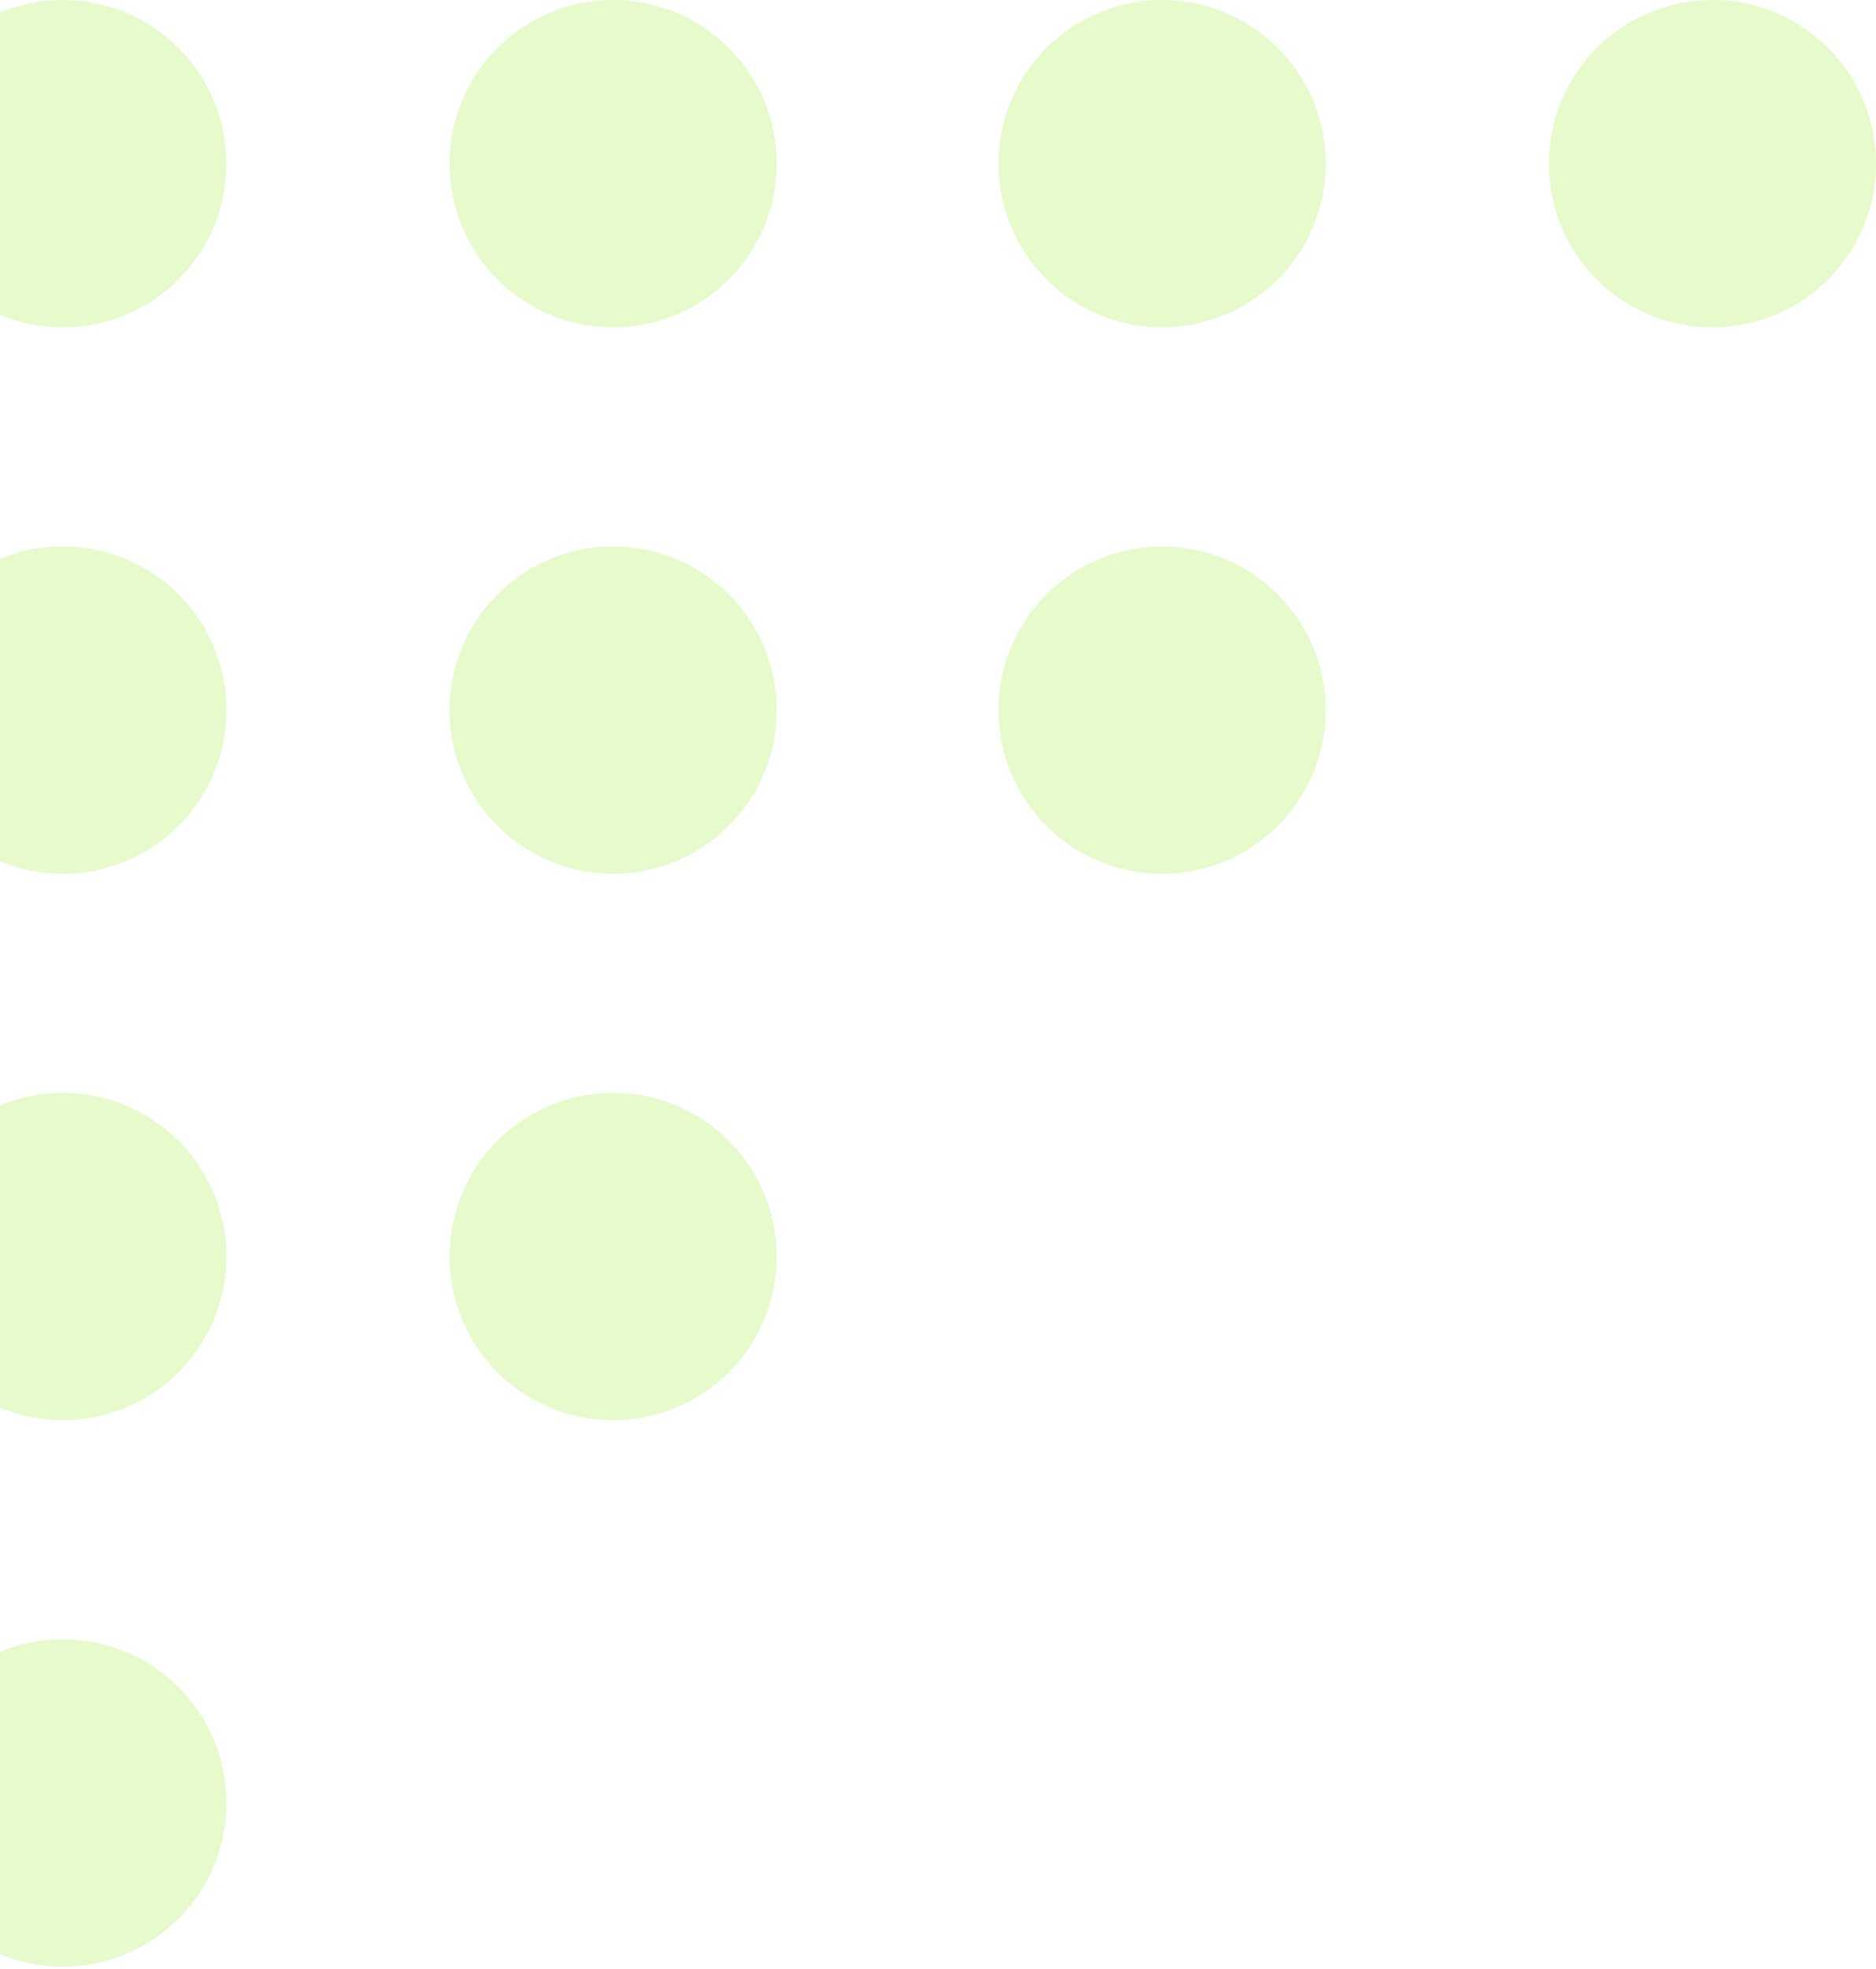 <svg width="510" height="535" viewBox="0 0 510 535" fill="none" xmlns="http://www.w3.org/2000/svg">
<g opacity="0.2">
<path d="M17.08 88.954C-7.483 88.954 -27.396 69.04 -27.396 44.477C-27.396 19.913 -7.483 0 17.08 0C41.644 0 61.557 19.913 61.557 44.477C61.557 69.04 41.644 88.954 17.08 88.954Z" fill="#81E700"/>
<path d="M166.684 88.954C142.12 88.954 122.207 69.04 122.207 44.477C122.207 19.913 142.12 0 166.684 0C191.248 0 211.161 19.913 211.161 44.477C211.161 69.04 191.248 88.954 166.684 88.954Z" fill="#81E700"/>
<path d="M315.92 88.954C291.356 88.954 271.443 69.04 271.443 44.477C271.443 19.913 291.356 0 315.92 0C340.484 0 360.396 19.913 360.396 44.477C360.396 69.04 340.484 88.954 315.92 88.954Z" fill="#81E700"/>
<path d="M465.523 88.954C440.959 88.954 421.047 69.04 421.047 44.477C421.047 19.913 440.959 0 465.523 0C490.087 0 510 19.913 510 44.477C510 69.04 490.087 88.954 465.523 88.954Z" fill="#81E700"/>
<path d="M17.08 237.454C-7.483 237.454 -27.396 217.541 -27.396 192.978C-27.396 168.414 -7.483 148.501 17.08 148.501C41.644 148.501 61.557 168.414 61.557 192.978C61.557 217.541 41.644 237.454 17.08 237.454Z" fill="#81E700"/>
<path d="M166.684 237.454C142.12 237.454 122.207 217.541 122.207 192.978C122.207 168.414 142.12 148.501 166.684 148.501C191.248 148.501 211.161 168.414 211.161 192.978C211.161 217.541 191.248 237.454 166.684 237.454Z" fill="#81E700"/>
<path d="M17.08 385.955C-7.483 385.955 -27.396 366.042 -27.396 341.478C-27.396 316.914 -7.483 297.002 17.08 297.002C41.644 297.002 61.557 316.914 61.557 341.478C61.557 366.042 41.644 385.955 17.08 385.955Z" fill="#81E700"/>
<path d="M17.08 534.456C-7.483 534.456 -27.396 514.543 -27.396 489.979C-27.396 465.415 -7.483 445.502 17.08 445.502C41.644 445.502 61.557 465.415 61.557 489.979C61.557 514.543 41.644 534.456 17.08 534.456Z" fill="#81E700"/>
<path d="M166.684 385.955C142.12 385.955 122.207 366.042 122.207 341.478C122.207 316.914 142.12 297.002 166.684 297.002C191.248 297.002 211.161 316.914 211.161 341.478C211.161 366.042 191.248 385.955 166.684 385.955Z" fill="#81E700"/>
<path d="M315.92 237.454C291.356 237.454 271.443 217.541 271.443 192.978C271.443 168.414 291.356 148.501 315.92 148.501C340.484 148.501 360.396 168.414 360.396 192.978C360.396 217.541 340.484 237.454 315.92 237.454Z" fill="#81E700"/>
</g>
</svg>
